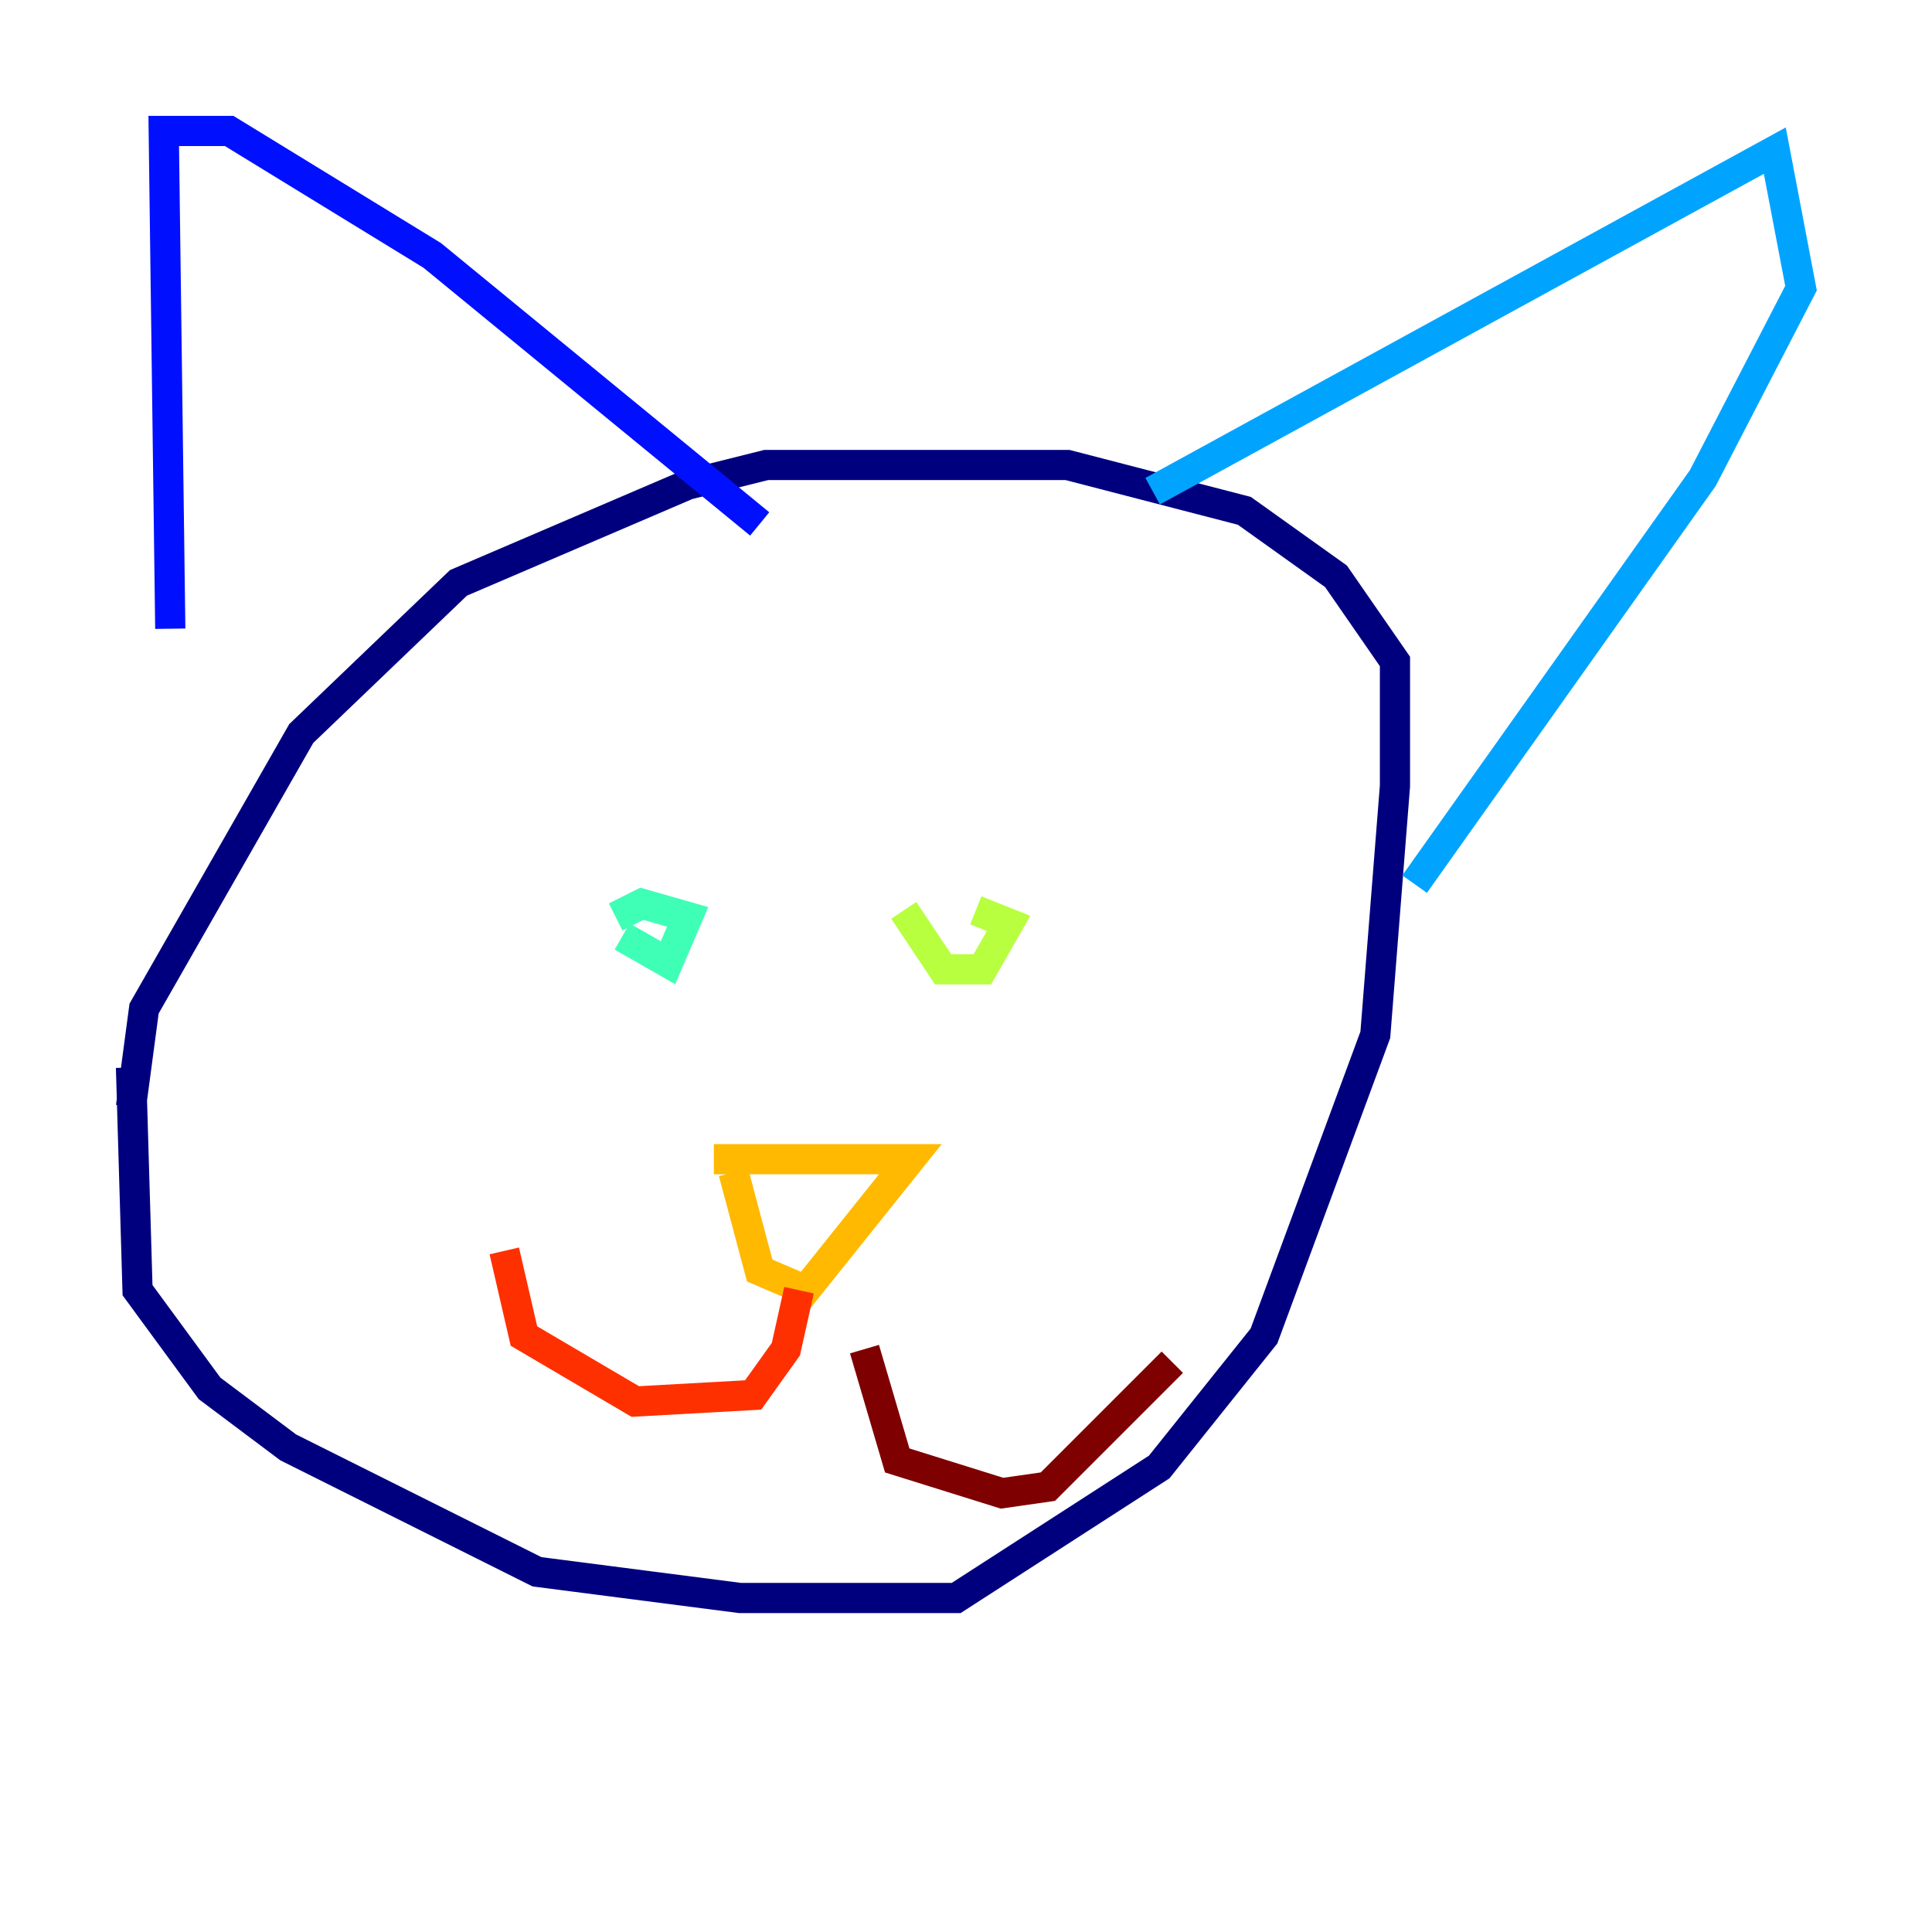 <?xml version="1.0" encoding="utf-8" ?>
<svg baseProfile="tiny" height="128" version="1.2" viewBox="0,0,128,128" width="128" xmlns="http://www.w3.org/2000/svg" xmlns:ev="http://www.w3.org/2001/xml-events" xmlns:xlink="http://www.w3.org/1999/xlink"><defs /><polyline fill="none" points="8.678,70.725 9.112,85.478 13.885,91.986 19.091,95.891 35.58,104.136 49.031,105.871 63.349,105.871 76.8,97.193 83.742,88.515 91.119,68.556 92.42,52.068 92.42,43.824 88.515,38.183 82.441,33.844 70.725,30.807 50.766,30.807 45.559,32.108 30.373,38.617 19.959,48.597 9.546,66.82 8.678,73.329" stroke="#00007f" stroke-width="2" /><polyline fill="none" points="11.281,41.654 10.848,8.678 15.186,8.678 28.637,16.922 50.332,34.712" stroke="#0010ff" stroke-width="2" /><polyline fill="none" points="76.366,32.542 117.586,9.98 119.322,19.091 112.814,31.675 93.722,58.576" stroke="#00a4ff" stroke-width="2" /><polyline fill="none" points="41.22,62.047 44.258,63.783 45.559,60.746 42.522,59.878 40.786,60.746" stroke="#3fffb7" stroke-width="2" /><polyline fill="none" points="59.878,60.312 62.481,64.217 65.085,64.217 66.82,61.18 64.651,60.312" stroke="#b7ff3f" stroke-width="2" /><polyline fill="none" points="47.295,76.8 60.312,76.8 53.37,85.478 50.332,84.176 48.597,77.668" stroke="#ffb900" stroke-width="2" /><polyline fill="none" points="52.936,85.478 52.068,89.383 49.898,92.42 42.088,92.854 34.712,88.515 33.41,82.875" stroke="#ff3000" stroke-width="2" /><polyline fill="none" points="57.275,89.383 59.444,96.759 66.386,98.929 69.424,98.495 77.668,90.251" stroke="#7f0000" stroke-width="2" /></svg>